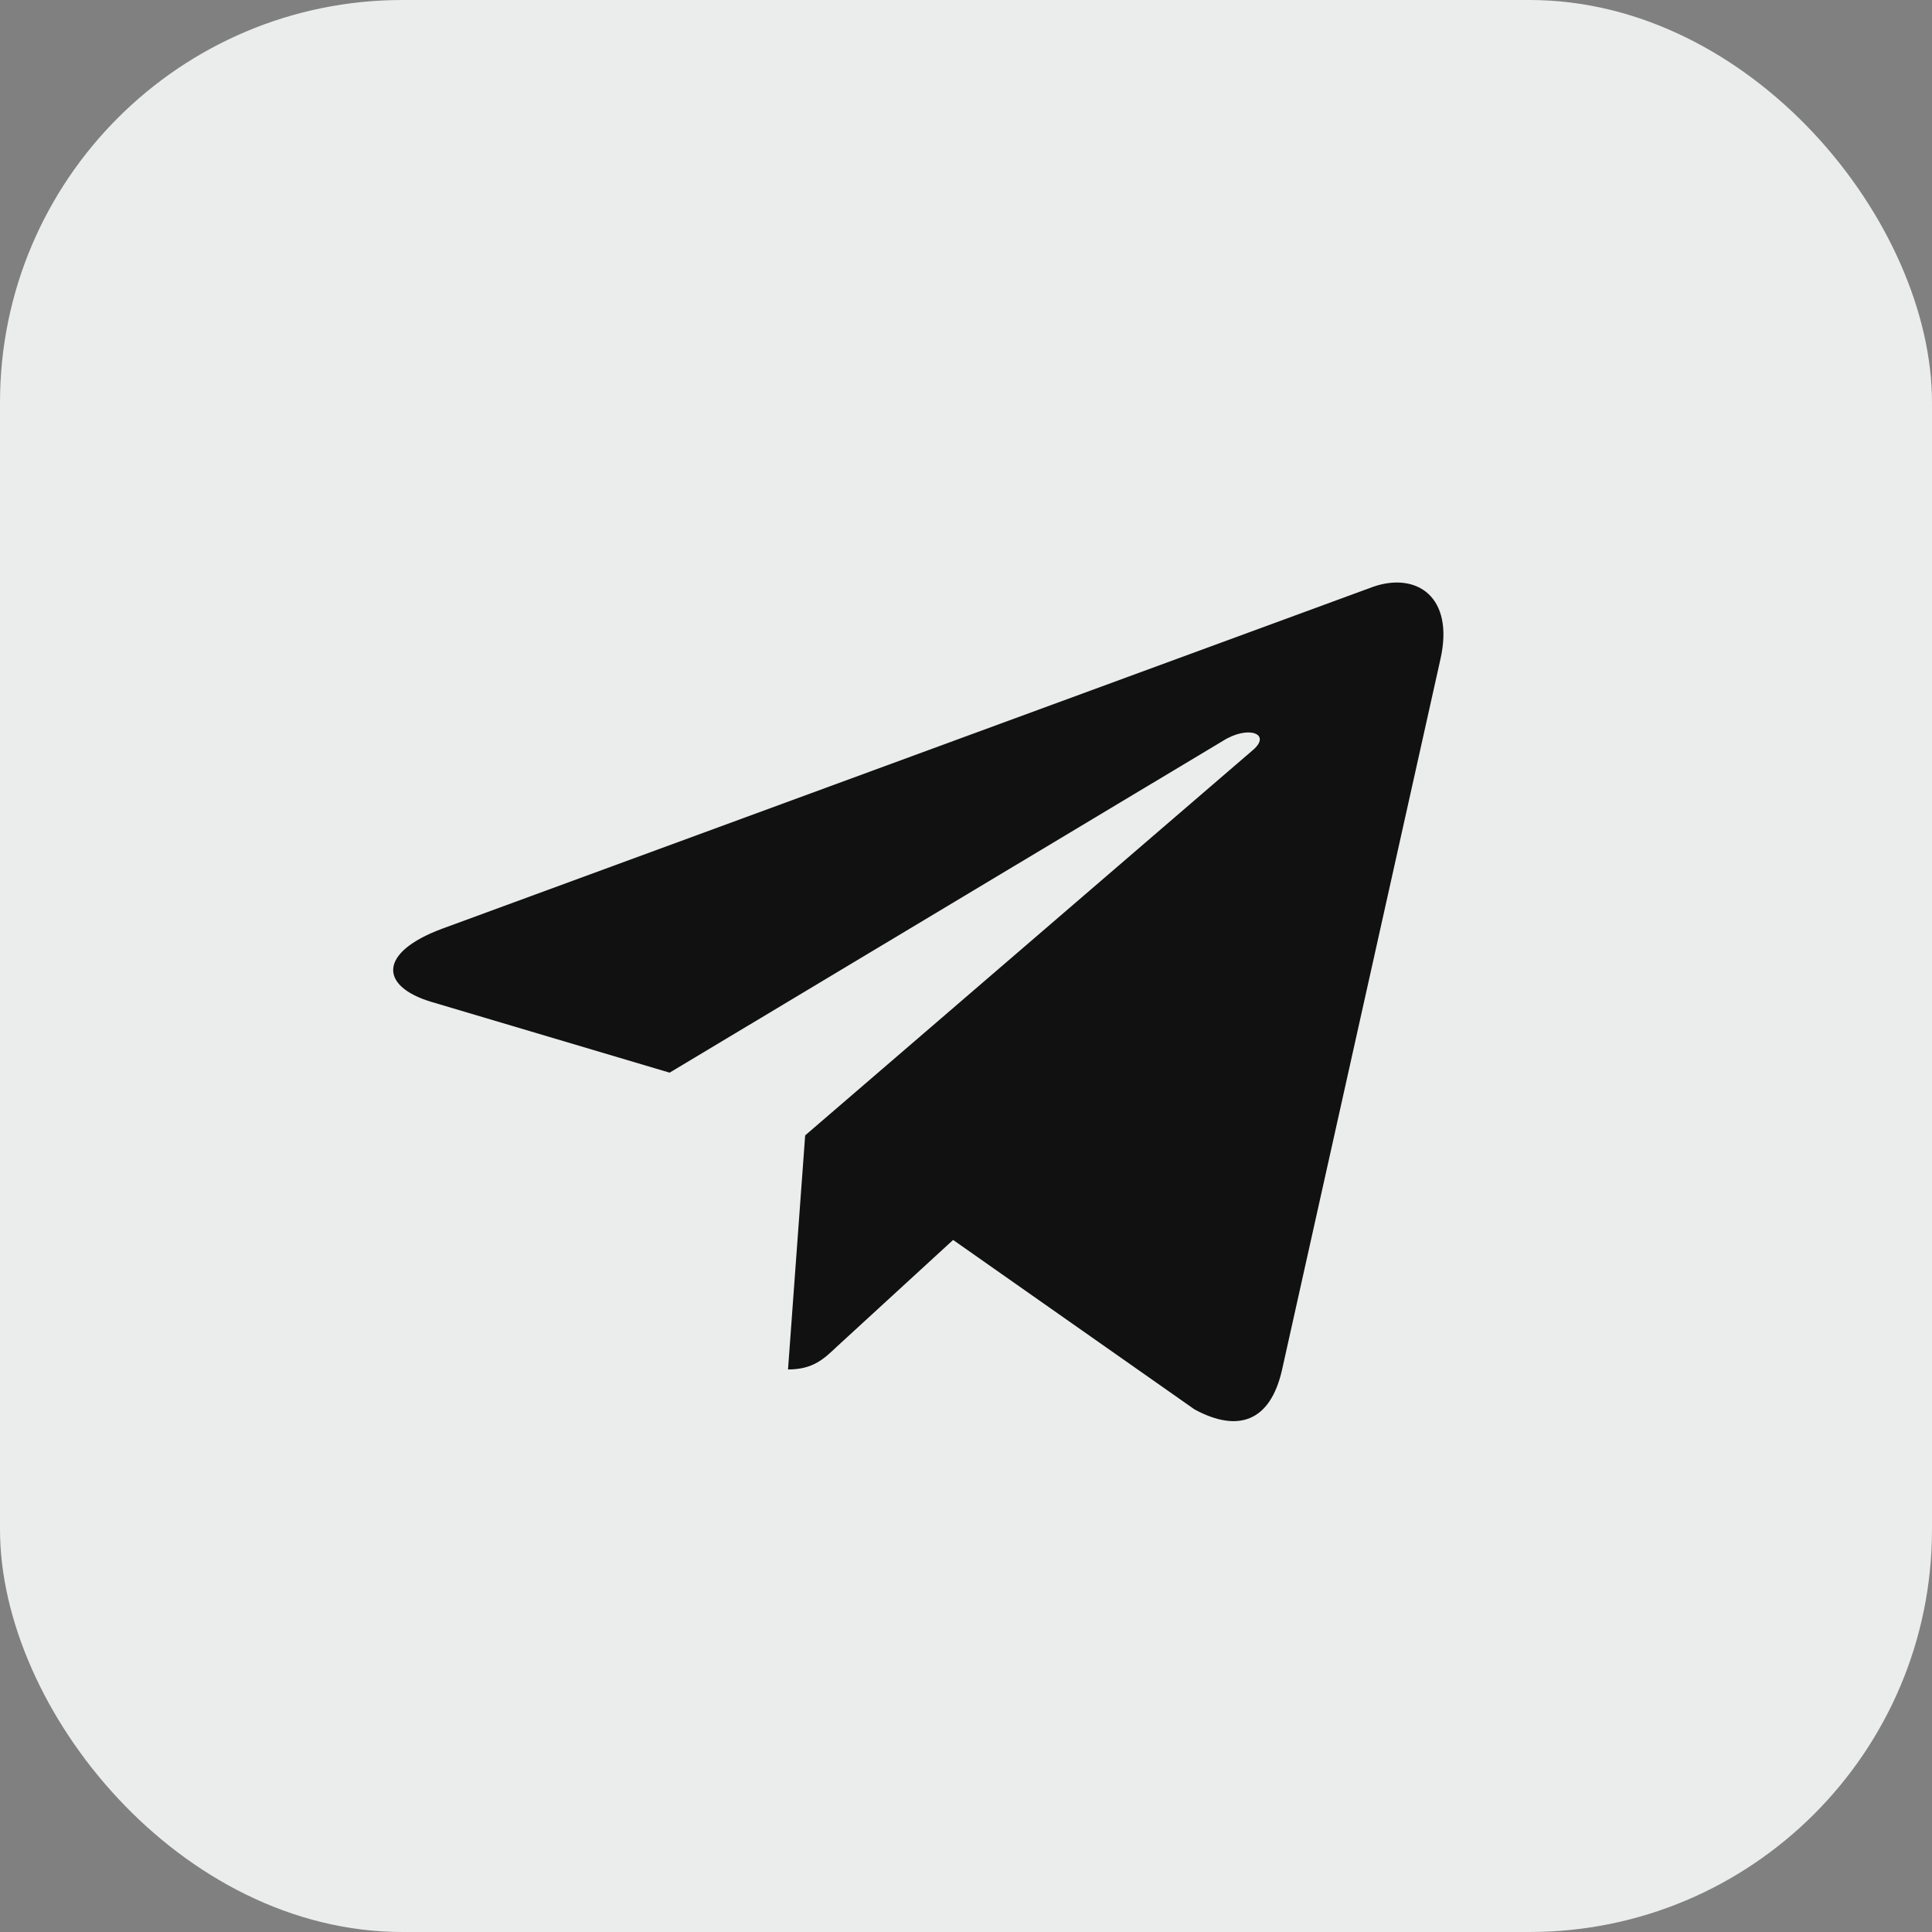 <svg width="24" height="24" viewBox="0 0 24 24" fill="none" xmlns="http://www.w3.org/2000/svg">
<rect x="0" y="0" width="24" height="24" fill="#808080" stroke="none"/>
<rect width="24" height="24" rx="5" fill="#EBEDEC"/>
<path d="M17.894 8.187L15.924 17.025C15.779 17.652 15.387 17.804 14.84 17.509L11.84 15.403L10.394 16.73C10.234 16.882 10.098 17.012 9.789 17.012L10.002 14.104L15.561 9.32C15.803 9.117 15.508 9.002 15.189 9.205L8.318 13.325L5.356 12.445C4.713 12.251 4.698 11.832 5.492 11.537L17.061 7.288C17.598 7.104 18.068 7.412 17.894 8.187Z" fill="#111111"/>
</svg>
